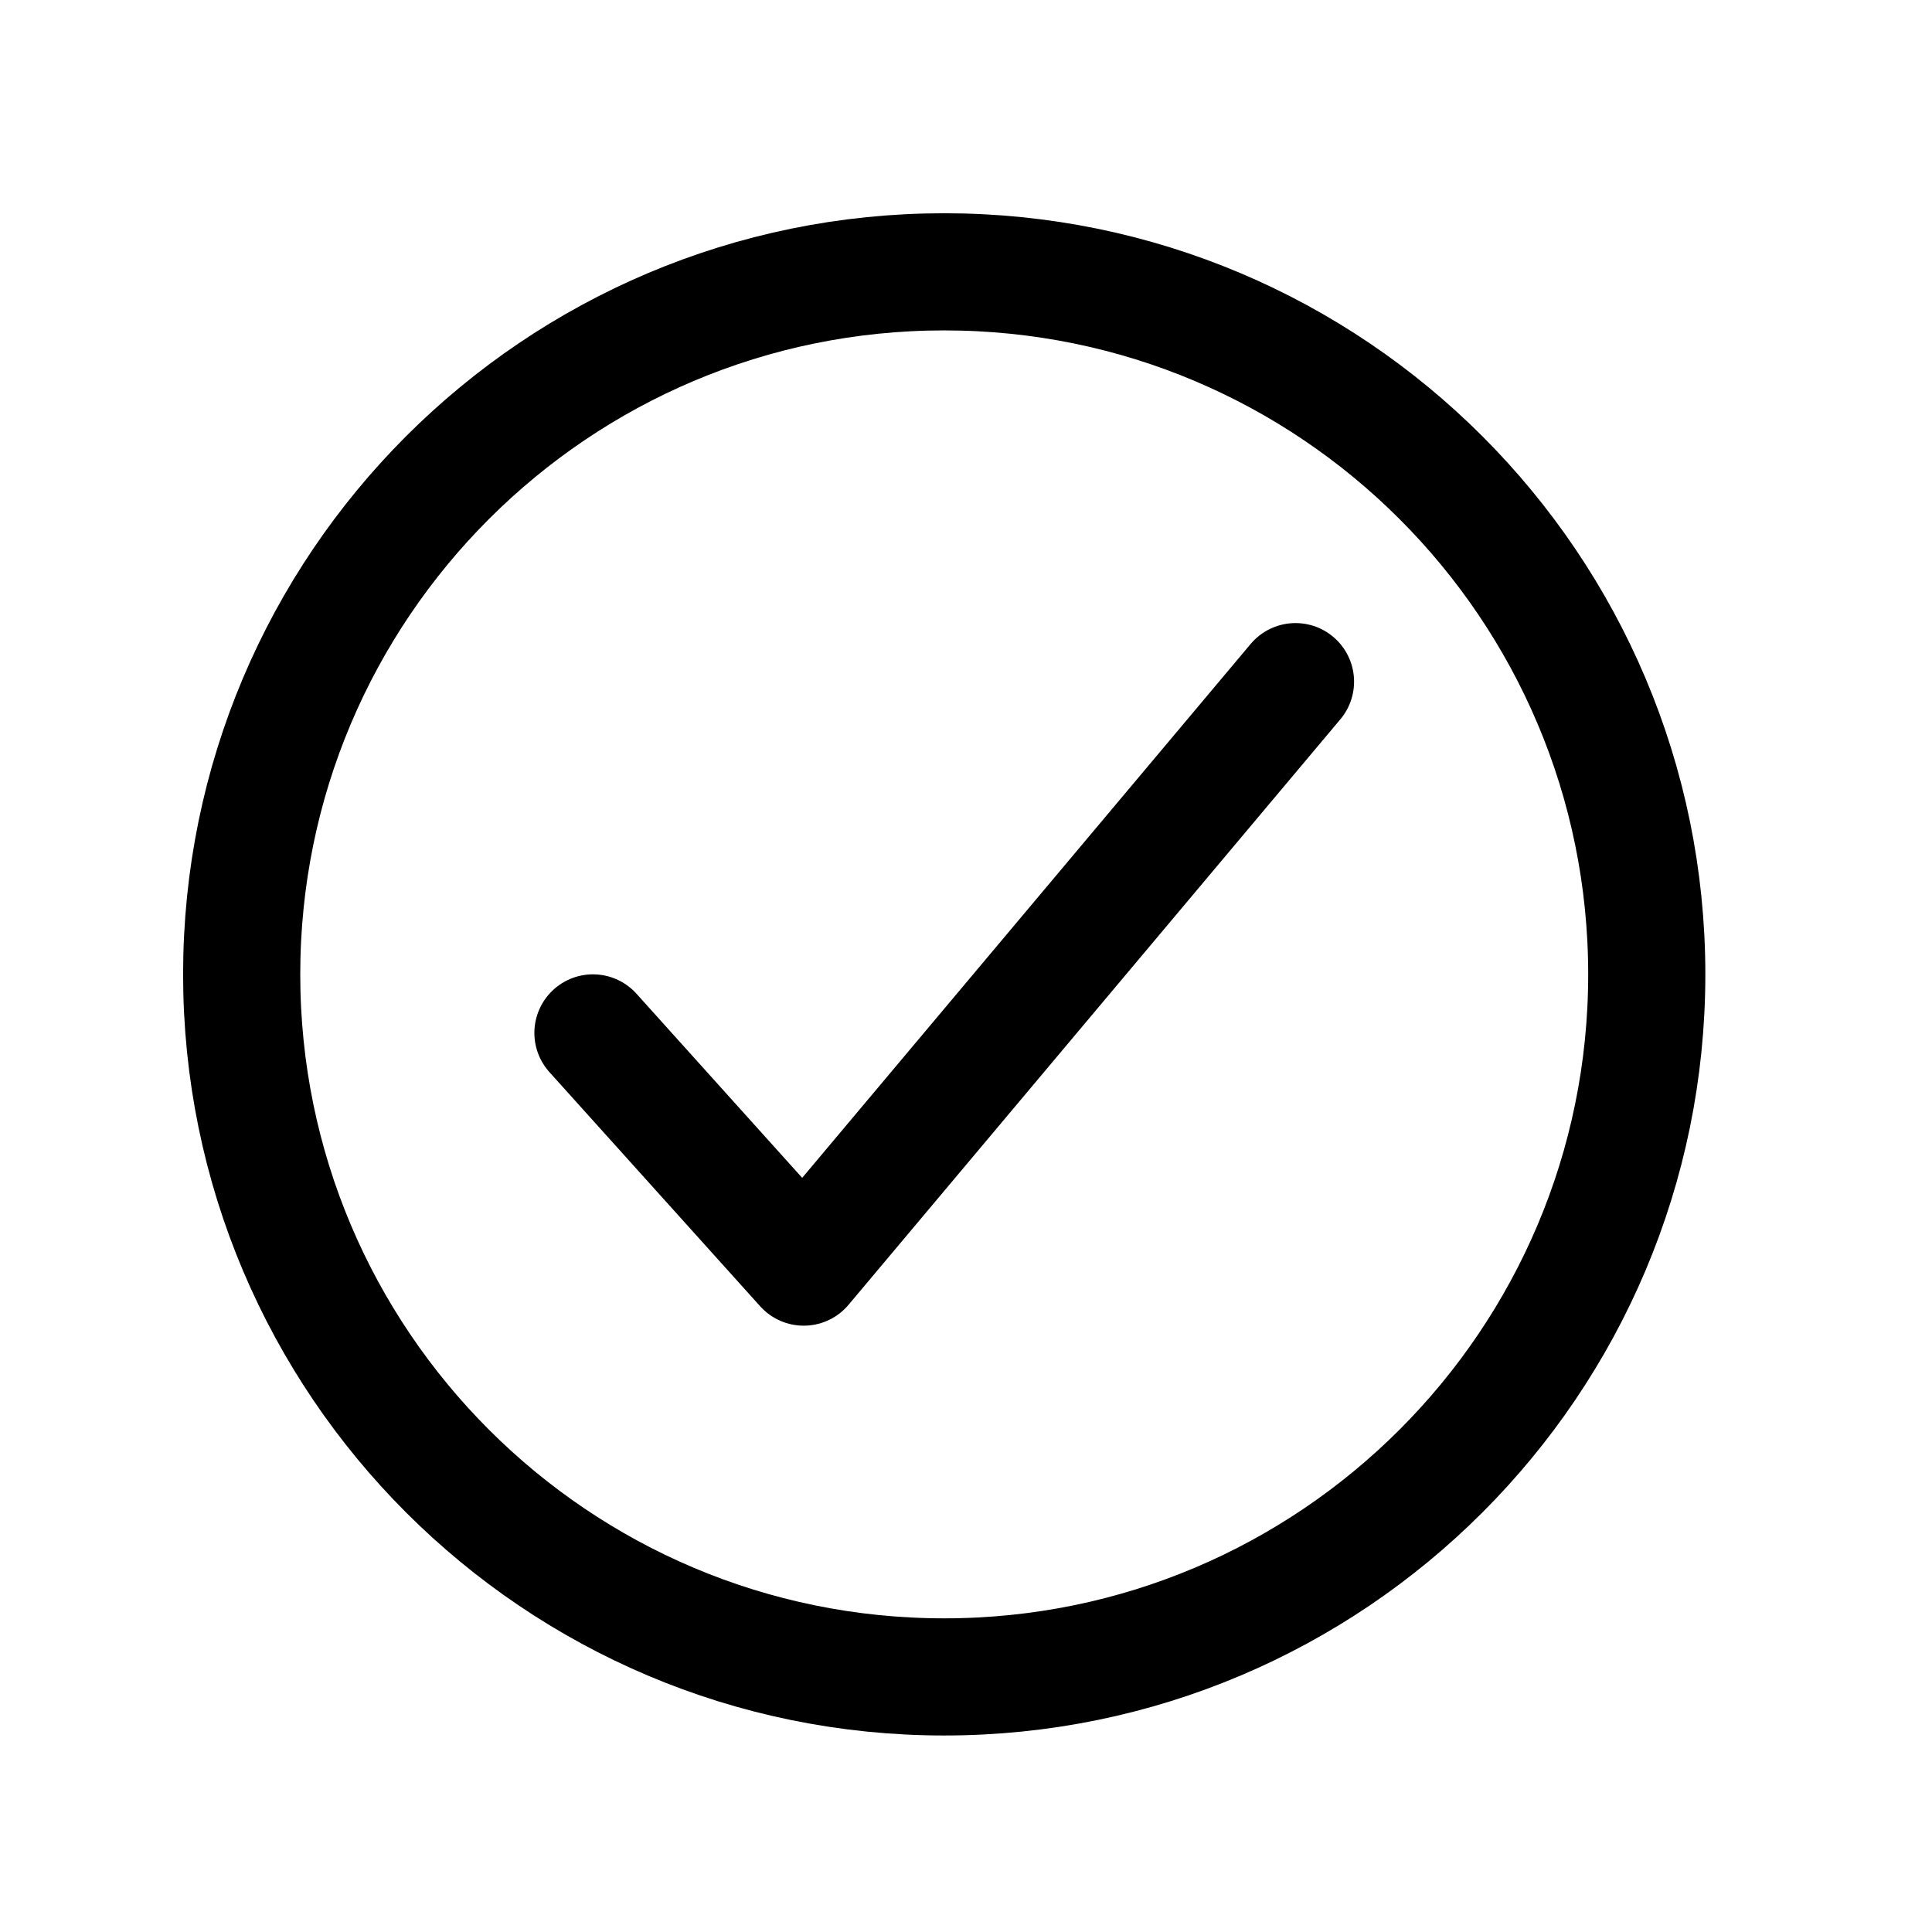 <svg fill="none" height="33" viewBox="0 0 33 33" width="33" xmlns="http://www.w3.org/2000/svg"><g stroke="currentColor" stroke-width="2.001"><path d="m28.128 16.643c0-6.625-5.375-12-12-12-6.625 0-12 5.375-12 12s5.375 12 12 12c6.625 0 12-5.375 12-12z" stroke-miterlimit="10"/><path d="m22.128 11.643-8.4 10-3.6-4" stroke-linecap="round" stroke-linejoin="round"/></g></svg>